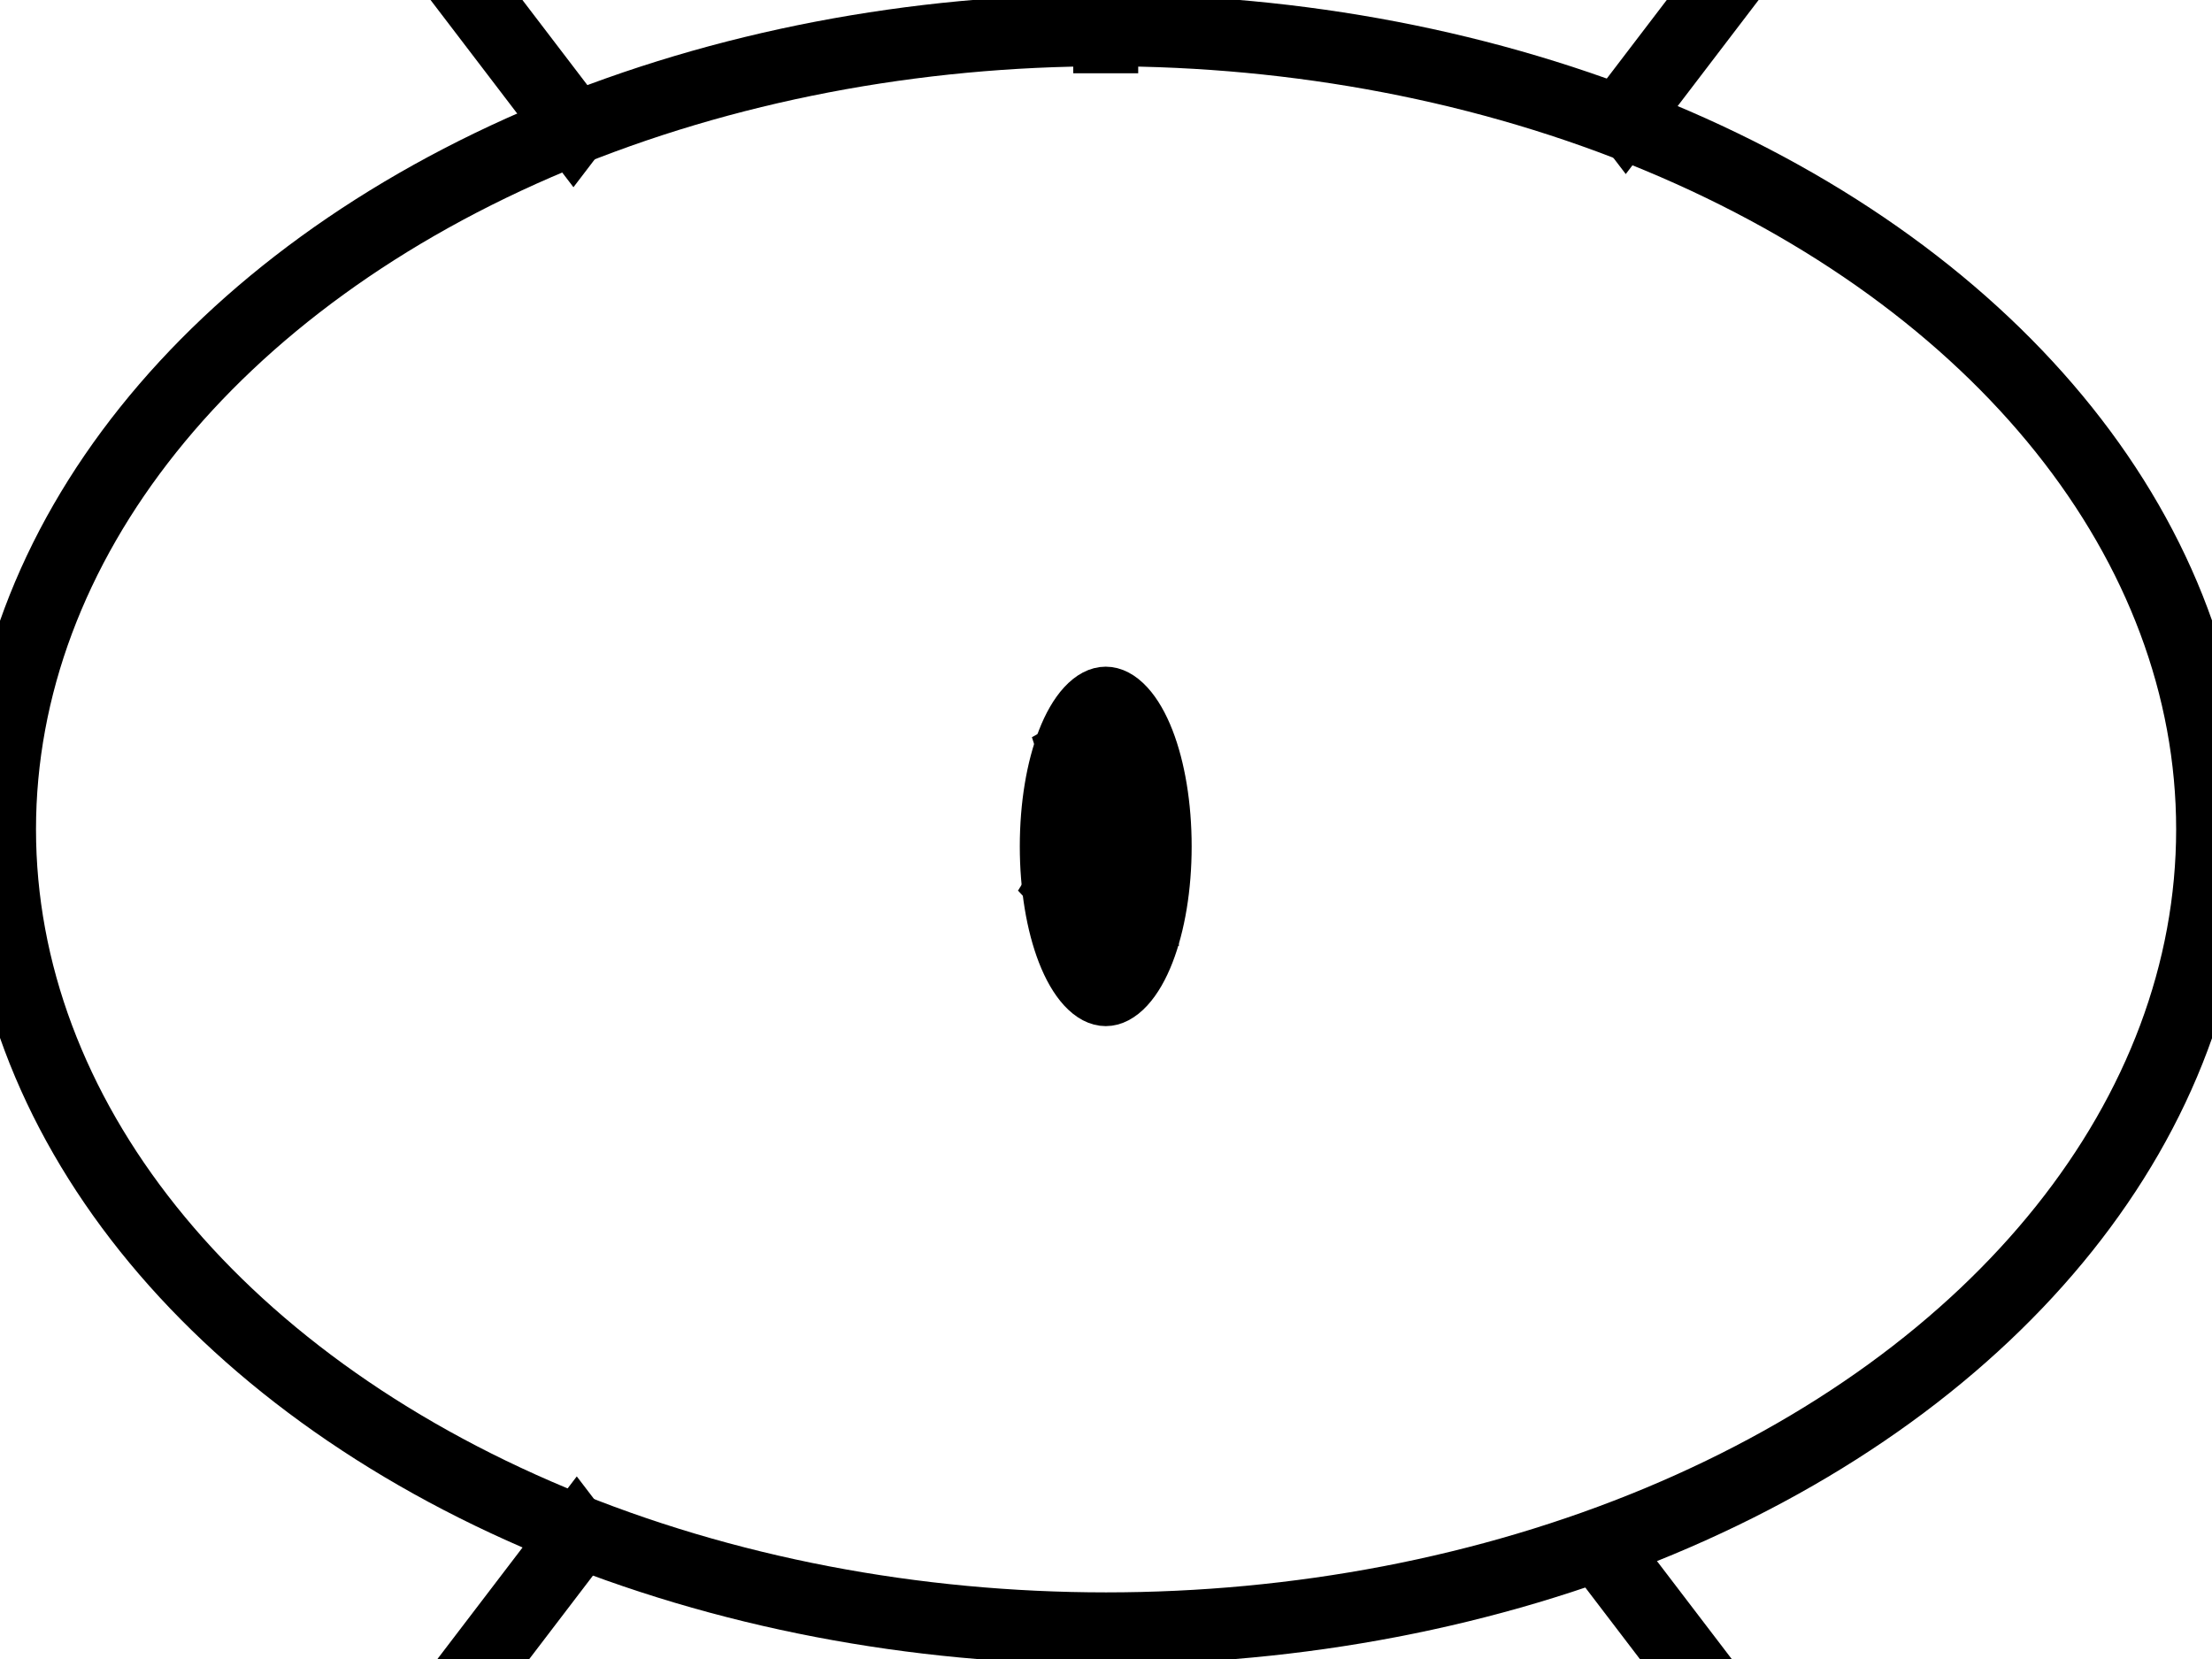 <?xml version="1.0" standalone="no"?>
<!DOCTYPE svg PUBLIC "-//W3C//DTD SVG 20010904//EN" "http://www.w3.org/TR/2001/REC-SVG-20010904/DTD/svg10.dtd">
<!-- Created using Krita: https://krita.org -->
<svg xmlns="http://www.w3.org/2000/svg" 
    xmlns:xlink="http://www.w3.org/1999/xlink"
    xmlns:krita="http://krita.org/namespaces/svg/krita"
    xmlns:sodipodi="http://sodipodi.sourceforge.net/DTD/sodipodi-0.dtd"
    width="32"
    height="24"
    viewBox="0 0 122.88 88.8">
<defs/>
<g id="group0" transform="matrix(1.031 0 0 1.351 0 -13.169)" fill="none">
  <ellipse id="shape0" transform="matrix(0.97 0 0 0.74 0 9.749)" rx="61.44" ry="44.4" cx="61.44" cy="44.4" fill="none" stroke="currentColor" stroke-width="4.0" stroke-linecap="square" stroke-linejoin="bevel"/>
  <path id="shape1" transform="translate(59.578, 0)" fill="none" stroke="currentColor" stroke-width="3.5" stroke-linecap="square" stroke-linejoin="miter" stroke-miterlimit="2" d="M0 9.767L0 0" sodipodi:nodetypes="cc"/>
  <path id="shape2" transform="translate(87.598, 5.249)" fill="none" stroke="currentColor" stroke-width="3.5" stroke-linecap="square" stroke-linejoin="miter" stroke-miterlimit="2" d="M0 7.938L7.938 0" sodipodi:nodetypes="cc"/>
  <path id="shape3" transform="translate(25.047, 7.877)" fill="none" stroke="currentColor" stroke-width="3.5" stroke-linecap="square" stroke-linejoin="miter" stroke-miterlimit="2" d="M5.851 5.851L0 0" sodipodi:nodetypes="cc"/>
  <path id="shape4" transform="translate(23.319, 71.687)" fill="none" stroke="currentColor" stroke-width="3.5" stroke-linecap="square" stroke-linejoin="miter" stroke-miterlimit="2" d="M7.759 0L0 7.759" sodipodi:nodetypes="cc"/>
  <path id="shape5" transform="translate(59.578, 76.547)" fill="none" stroke="currentColor" stroke-width="3.5" stroke-linecap="square" stroke-linejoin="miter" stroke-miterlimit="2" d="M0 0L0 9.572" sodipodi:nodetypes="cc"/>
  <path id="shape6" transform="translate(87.238, 73.127)" fill="none" stroke="currentColor" stroke-width="3.5" stroke-linecap="square" stroke-linejoin="miter" stroke-miterlimit="2" d="M0 0L7.022 7.022" sodipodi:nodetypes="cc"/>
  <ellipse id="shape7" transform="translate(56.698, 37.667)" rx="2.88" ry="5.64" cx="2.88" cy="5.64" fill="none" stroke="currentColor" stroke-width="3.5" stroke-linecap="square" stroke-linejoin="bevel"/>
  <path id="shape8" transform="translate(59.578, 38.747)" fill="none" stroke="currentColor" stroke-width="3.5" stroke-linecap="square" stroke-linejoin="miter" stroke-miterlimit="2" d="M0 0L0 9.18" sodipodi:nodetypes="cc"/>
  <path id="shape9" transform="translate(58.078, 43.187)" fill="none" stroke="currentColor" stroke-width="3.5" stroke-linecap="square" stroke-linejoin="miter" stroke-miterlimit="2" d="M0 0L1.5 1.86" sodipodi:nodetypes="cc"/>
  <path id="shape10" transform="translate(59.578, 40.547)" fill="none" stroke="currentColor" stroke-width="3.5" stroke-linecap="square" stroke-linejoin="miter" stroke-miterlimit="2" d="M0 0L0 2.64" sodipodi:nodetypes="cc"/>
  <path id="shape11" transform="translate(58.258, 40.367)" fill="none" stroke="currentColor" stroke-width="3.5" stroke-linecap="square" stroke-linejoin="miter" stroke-miterlimit="2" d="M1.32 0L0 2.82" sodipodi:nodetypes="cc"/>
  <path id="shape12" transform="translate(57.898, 39.737)" fill="none" stroke="currentColor" stroke-width="3.5" stroke-linecap="square" stroke-linejoin="miter" stroke-miterlimit="2" d="M0 0L0.675 1.575" sodipodi:nodetypes="cc"/>
  <path id="shape13" transform="translate(58.393, 39.962)" fill="none" stroke="currentColor" stroke-width="3.5" stroke-linecap="square" stroke-linejoin="miter" stroke-miterlimit="2" d="M0 0L0.72 1.8" sodipodi:nodetypes="cc"/>
  <path id="shape14" transform="translate(59.578, 40.772)" fill="none" stroke="currentColor" stroke-width="3.5" stroke-linecap="square" stroke-linejoin="miter" stroke-miterlimit="2" d="M0 0L0.66 2.415" sodipodi:nodetypes="cc"/>
  <path id="shape15" transform="translate(60.463, 40.727)" fill="none" stroke="currentColor" stroke-width="3.5" stroke-linecap="square" stroke-linejoin="miter" stroke-miterlimit="2" d="M0.405 0L0 3.15" sodipodi:nodetypes="cc"/>
  <path id="shape16" transform="translate(60.733, 41.852)" fill="none" stroke="currentColor" stroke-width="3.5" stroke-linecap="square" stroke-linejoin="miter" stroke-miterlimit="2" d="M0.045 0L0 2.7" sodipodi:nodetypes="cc"/>
  <path id="shape17" transform="translate(60.238, 45.902)" fill="none" stroke="currentColor" stroke-width="3.5" stroke-linecap="square" stroke-linejoin="miter" stroke-miterlimit="2" d="M0 0L0.135 0.99" sodipodi:nodetypes="cc"/>
  <path id="shape18" transform="translate(60.598, 46.037)" fill="none" stroke="currentColor" stroke-width="3.5" stroke-linecap="square" stroke-linejoin="miter" stroke-miterlimit="2" d="M0.855 0L0 0.18" sodipodi:nodetypes="cc"/>
  <path id="shape19" transform="translate(58.393, 45.542)" fill="none" stroke="currentColor" stroke-width="3.5" stroke-linecap="square" stroke-linejoin="miter" stroke-miterlimit="2" d="M0 0L0.675 0.9" sodipodi:nodetypes="cc"/>
  <path id="shape20" transform="translate(57.313, 44.867)" fill="none" stroke="currentColor" stroke-width="3.5" stroke-linecap="square" stroke-linejoin="miter" stroke-miterlimit="2" d="M0 0L0.945 0.765" sodipodi:nodetypes="cc"/>
 </g>
</svg>
